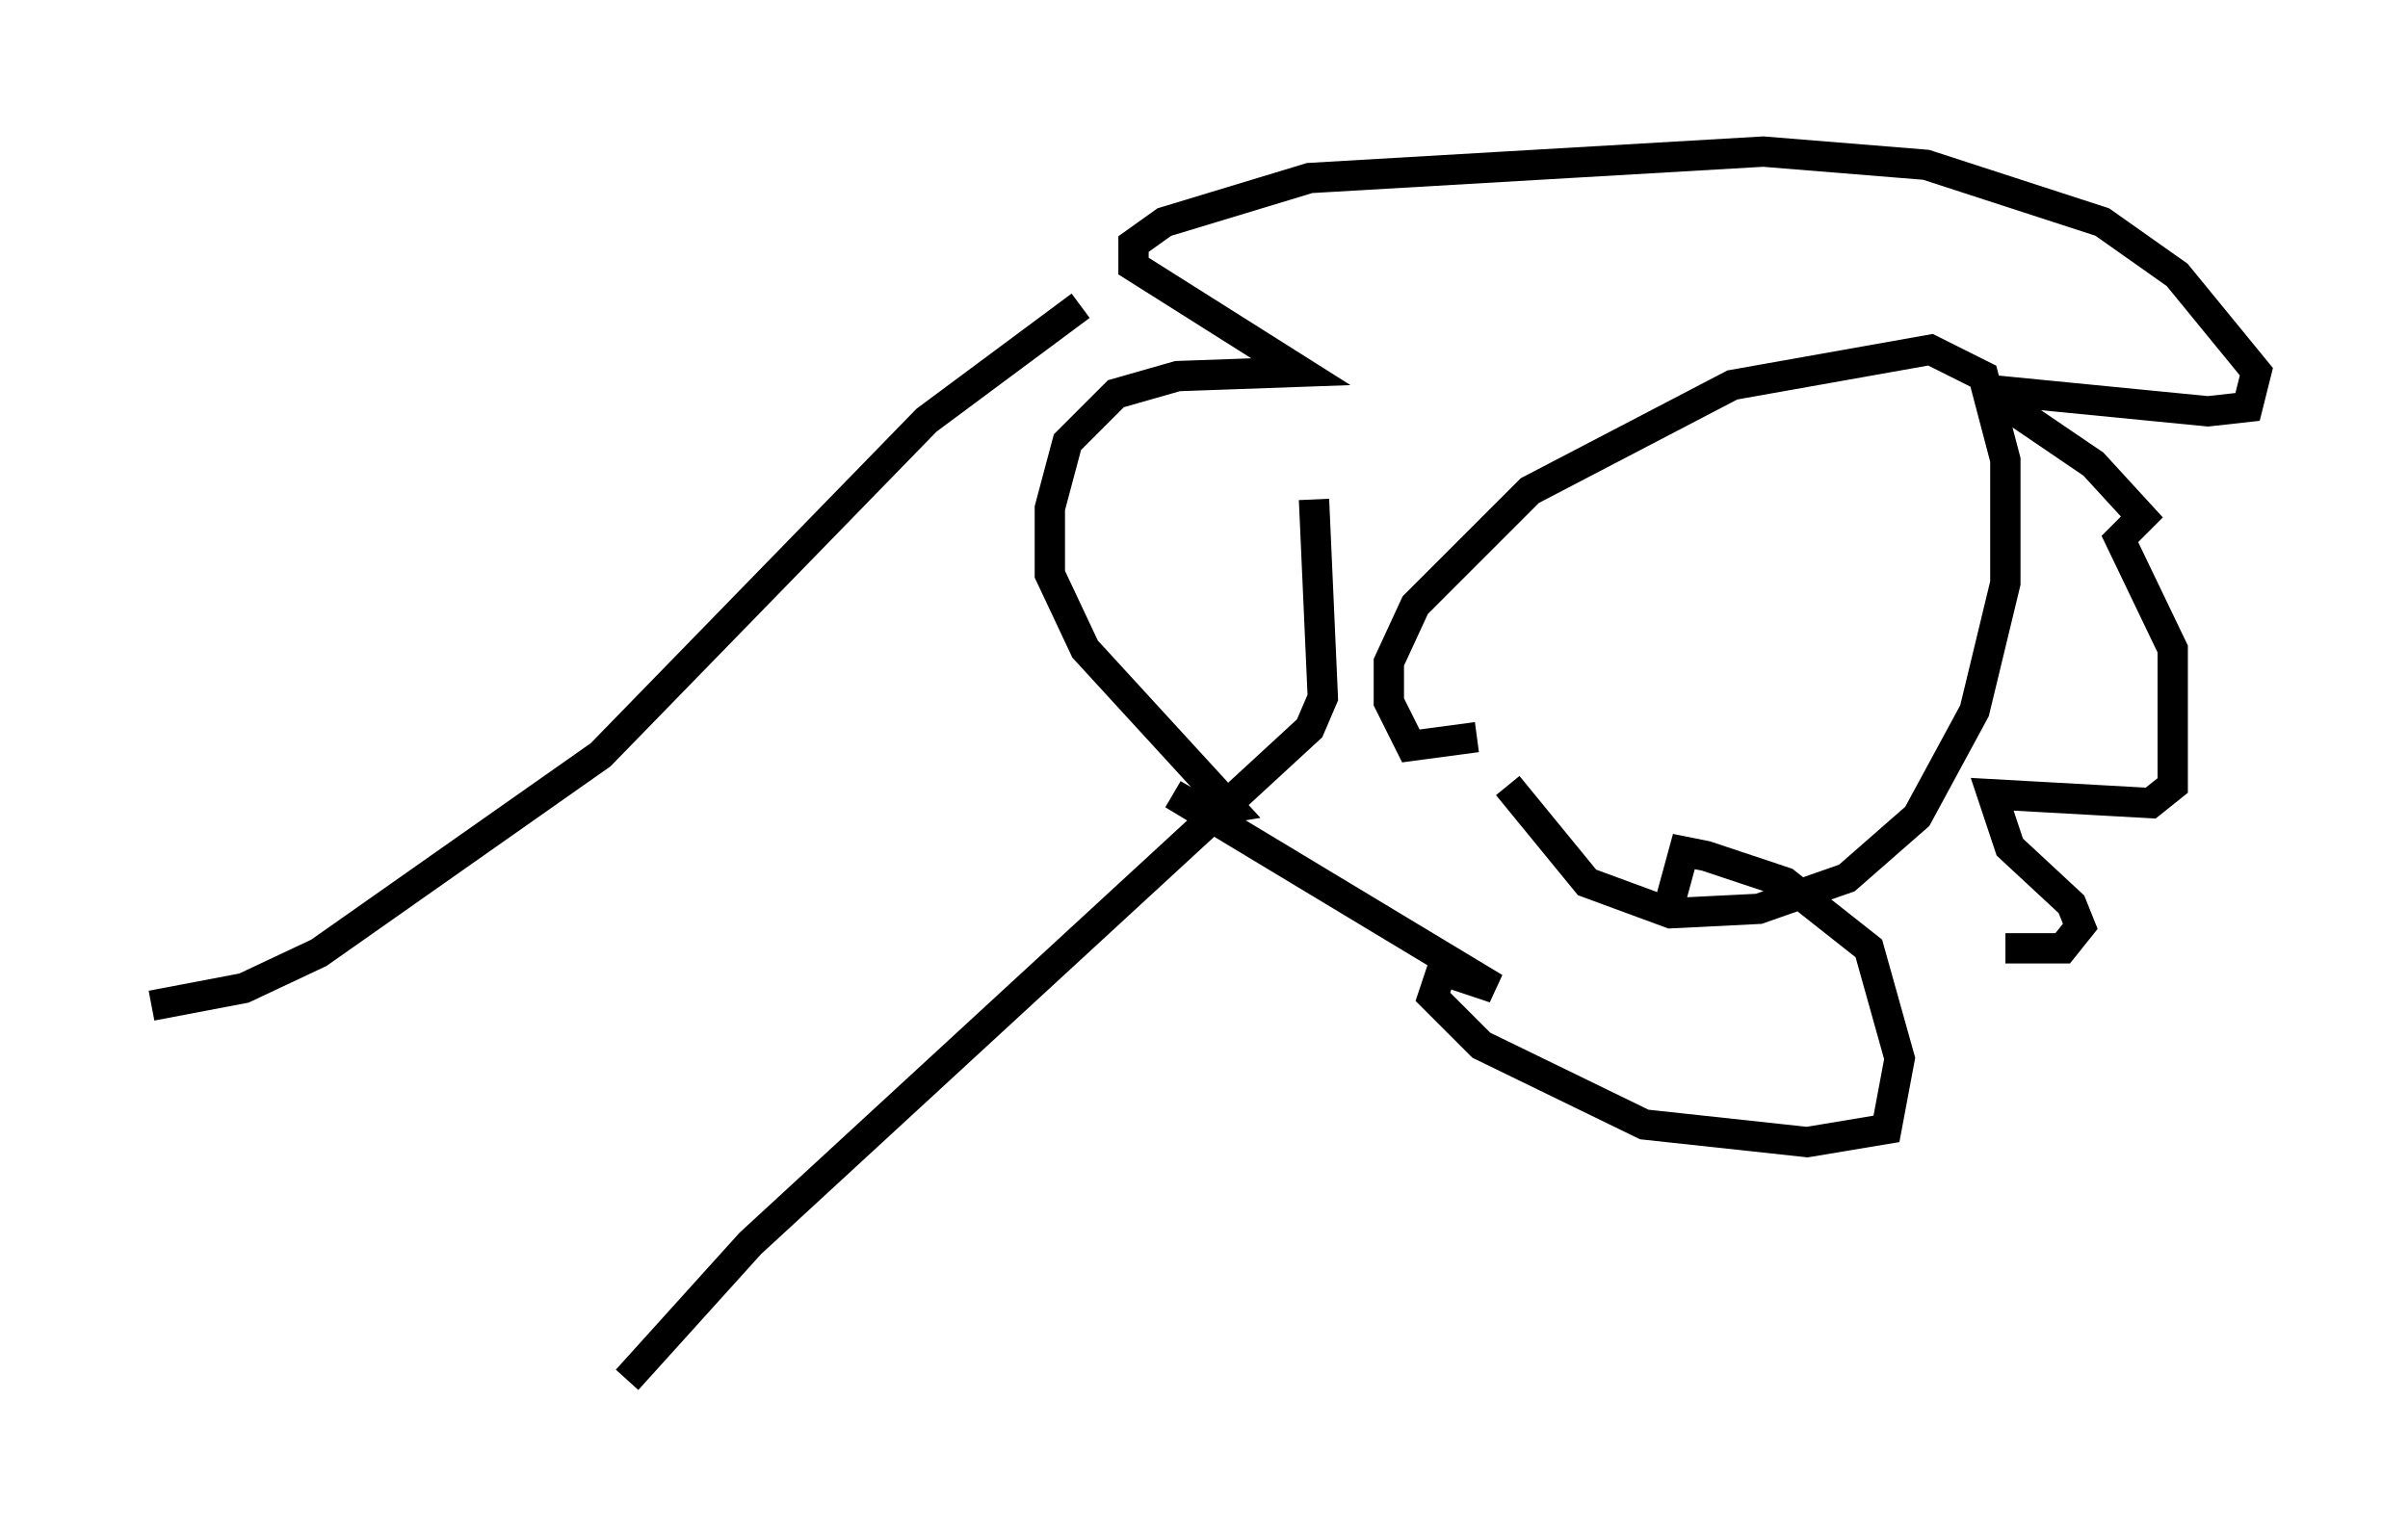 <?xml version="1.0" encoding="utf-8" ?>
<svg baseProfile="full" height="50.525" version="1.1" width="79.43" xmlns="http://www.w3.org/2000/svg" xmlns:ev="http://www.w3.org/2001/xml-events" xmlns:xlink="http://www.w3.org/1999/xlink"><defs /><rect fill="white" height="50.525" width="79.43" x="0" y="0" /><path d="M59.905, 29.838 m6.246, 1.453 l1.888, 0.0 0.581, -0.726 l-0.291, -0.726 -2.034, -1.888 l-0.581, -1.743 5.229, 0.291 l0.726, -0.581 0.0, -4.503 l-1.743, -3.631 0.726, -0.726 l-1.598, -1.743 -3.631, -2.469 l7.408, 0.726 1.307, -0.145 l0.291, -1.162 -2.615, -3.196 l-2.469, -1.743 -5.81, -1.888 l-5.374, -0.436 -14.961, 0.872 l-4.793, 1.453 -1.017, 0.726 l0.0, 0.726 5.52, 3.486 l-4.067, 0.145 -2.034, 0.581 l-1.598, 1.598 -0.581, 2.179 l0.0, 2.179 1.162, 2.469 l4.793, 5.229 -0.872, 0.145 l-1.017, -0.581 10.603, 6.391 l-1.743, -0.581 -0.291, 0.872 l1.598, 1.598 5.374, 2.615 l5.374, 0.581 2.615, -0.436 l0.436, -2.324 -1.017, -3.631 l-2.76, -2.179 -2.615, -0.872 l-0.726, -0.145 -0.436, 1.598 m-6.391, -5.374 l-2.179, 0.291 -0.726, -1.453 l0.0, -1.307 0.872, -1.888 l3.777, -3.777 6.682, -3.486 l6.536, -1.162 1.743, 0.872 l0.726, 2.76 0.0, 4.067 l-1.017, 4.212 -1.888, 3.486 l-2.324, 2.034 -2.905, 1.017 l-2.905, 0.145 -2.76, -1.017 l-2.615, -3.196 m-6.391, -9.441 l0.291, 6.536 -0.436, 1.017 l-18.447, 16.994 -4.067, 4.503 m14.961, -35.441 l-5.084, 3.777 -10.749, 11.039 l-9.296, 6.536 -2.469, 1.162 l-3.05, 0.581 " fill="none" stroke="black" stroke-width="1" /></svg>